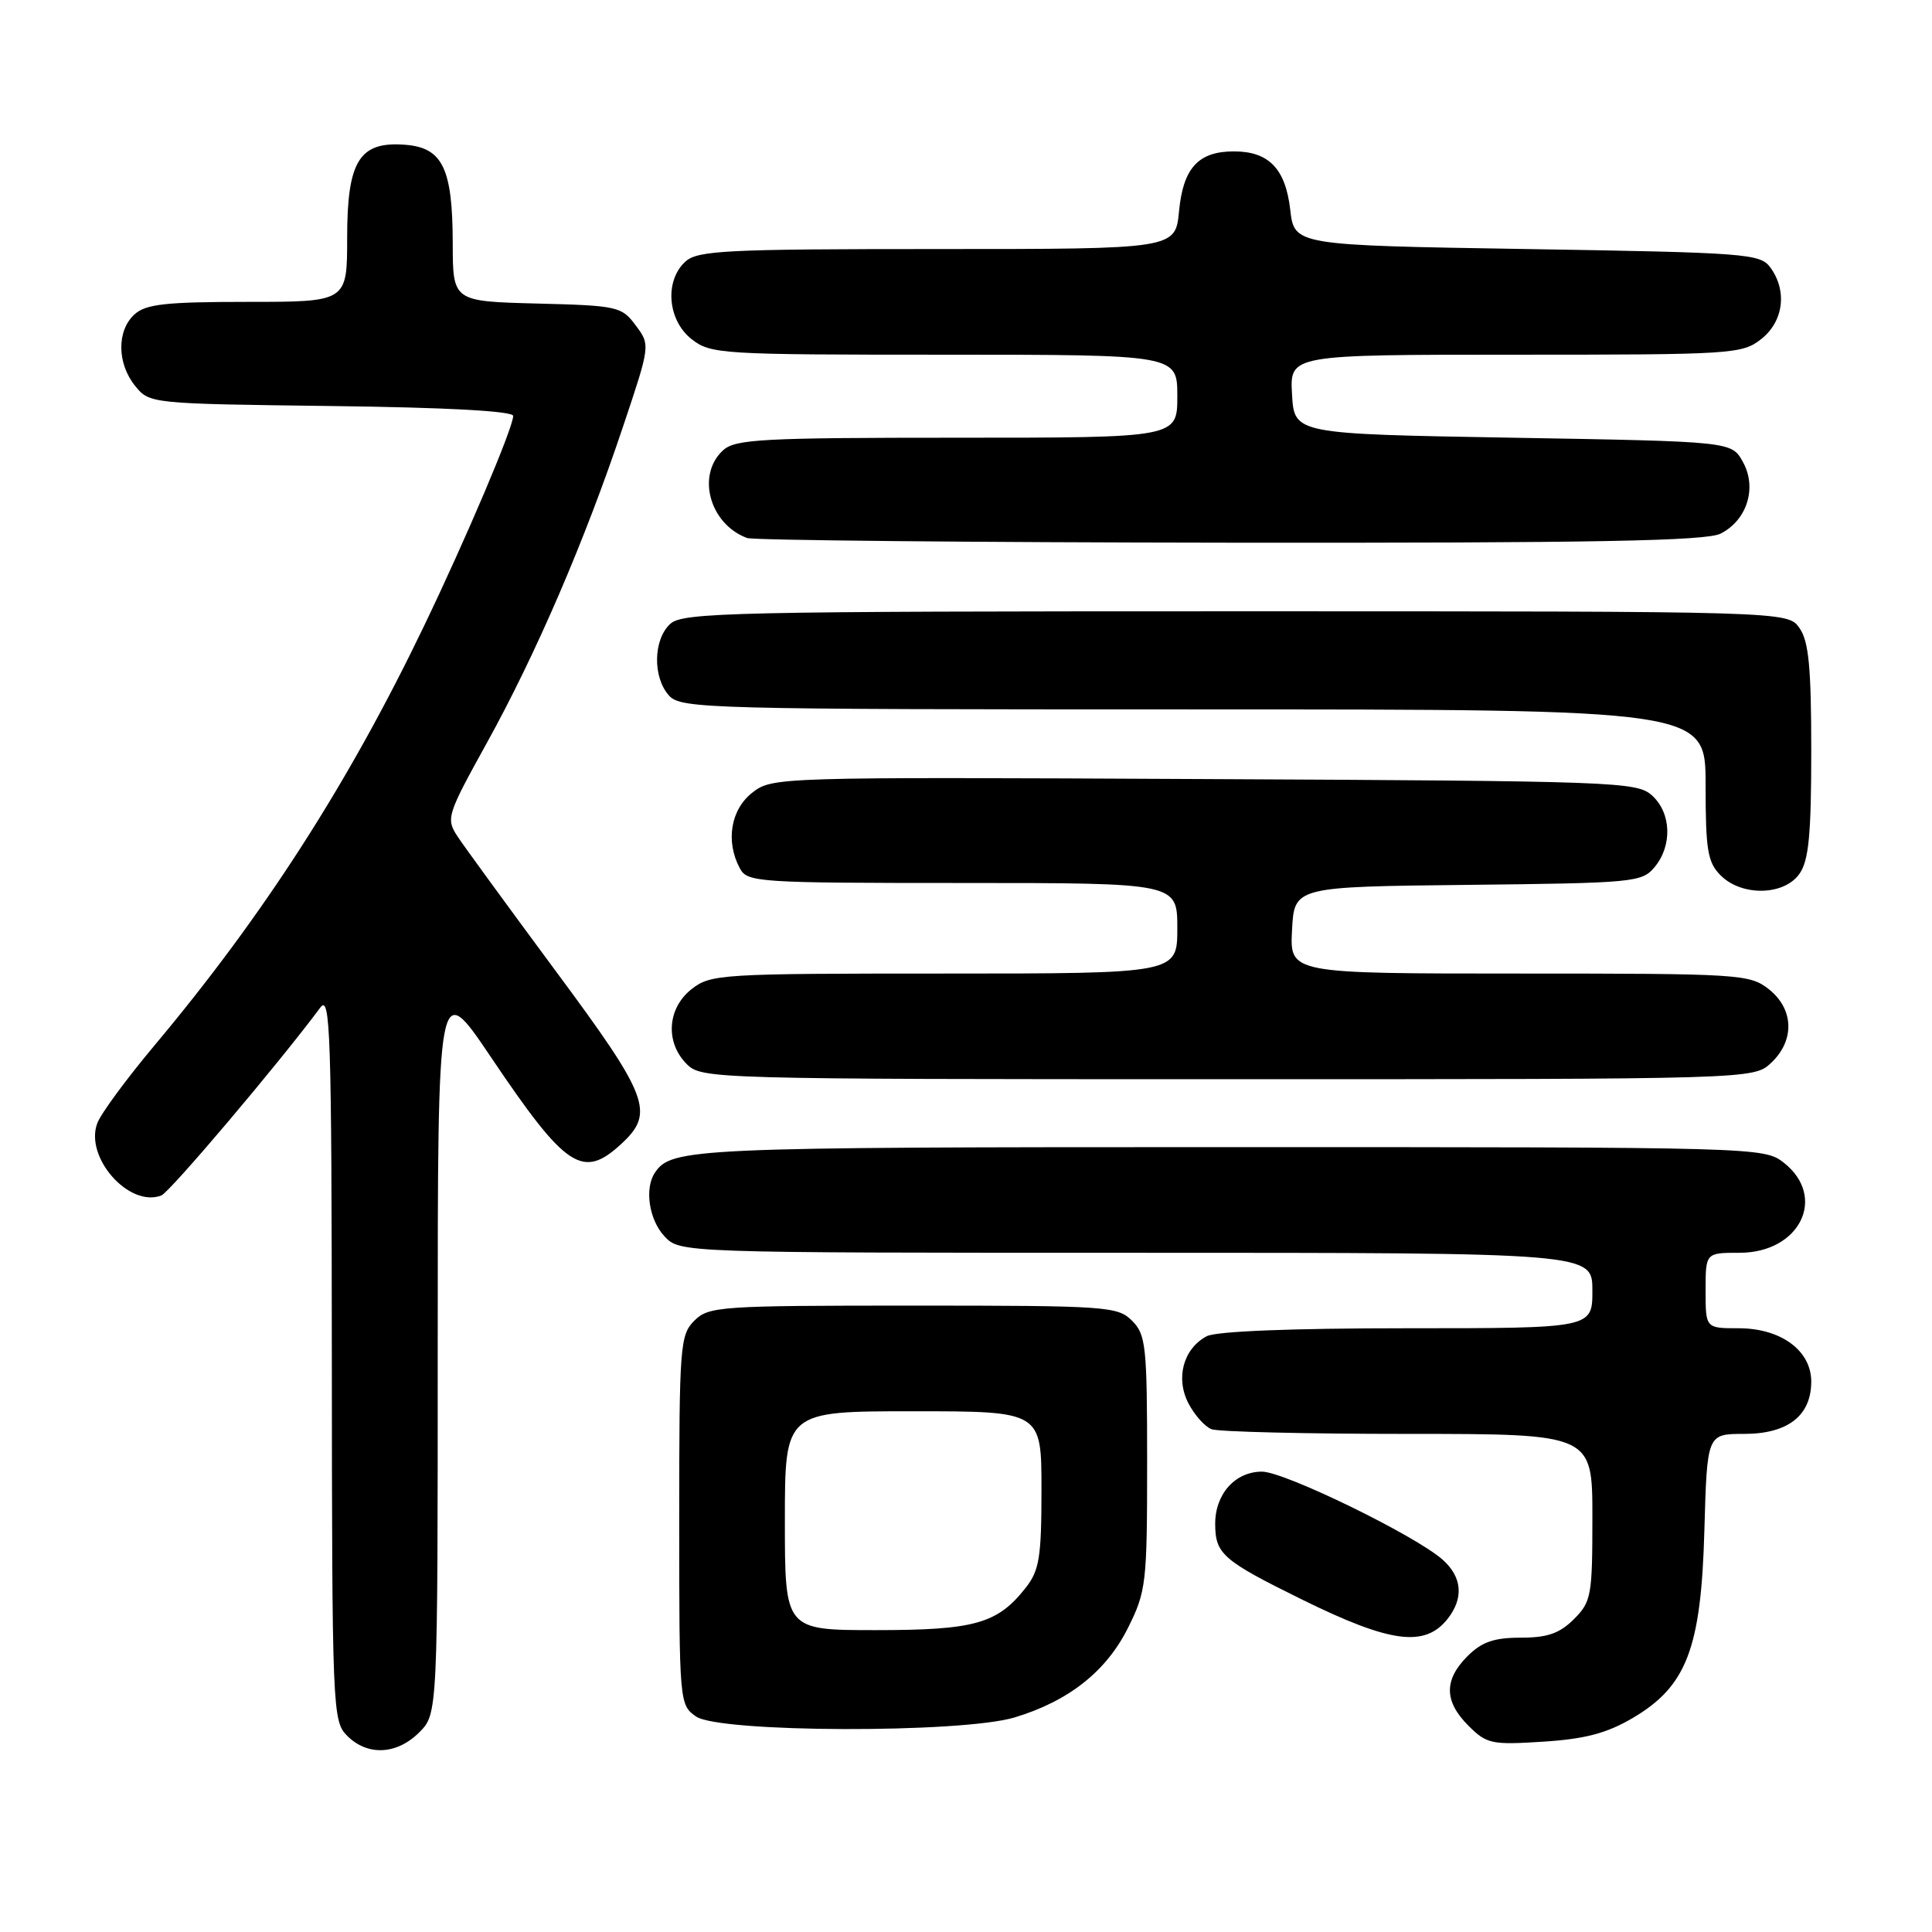 <?xml version="1.0" encoding="UTF-8" standalone="no"?>
<!DOCTYPE svg PUBLIC "-//W3C//DTD SVG 1.1//EN" "http://www.w3.org/Graphics/SVG/1.1/DTD/svg11.dtd" >
<svg xmlns="http://www.w3.org/2000/svg" xmlns:xlink="http://www.w3.org/1999/xlink" version="1.1" viewBox="0 0 256 256">
 <g >
 <path fill="currentColor"
d=" M 55.55 229.55 C 58.00 227.09 58.00 227.09 58.00 178.35 C 58.00 129.61 58.00 129.61 65.04 140.06 C 75.01 154.86 77.20 156.32 82.35 151.55 C 86.79 147.44 85.98 145.31 73.60 128.62 C 67.34 120.16 61.49 112.15 60.61 110.81 C 59.08 108.47 59.22 108.00 64.51 98.44 C 71.03 86.65 77.51 71.61 82.53 56.60 C 86.18 45.72 86.18 45.72 84.23 43.11 C 82.37 40.61 81.84 40.49 71.14 40.22 C 60.00 39.93 60.00 39.93 59.99 32.22 C 59.97 22.35 58.66 19.60 53.78 19.19 C 47.63 18.68 46.00 21.26 46.00 31.50 C 46.00 40.00 46.00 40.00 32.83 40.00 C 21.98 40.00 19.34 40.29 17.83 41.65 C 15.46 43.80 15.49 48.15 17.91 51.14 C 19.81 53.49 19.97 53.50 43.91 53.80 C 59.20 53.99 68.00 54.47 68.00 55.11 C 68.00 56.66 61.77 71.34 56.16 83.00 C 46.15 103.83 34.95 121.25 20.49 138.50 C 16.80 142.90 13.38 147.54 12.90 148.81 C 11.16 153.32 17.09 160.05 21.37 158.41 C 22.50 157.98 36.97 140.88 42.45 133.50 C 43.77 131.72 43.94 136.85 43.97 179.75 C 44.00 226.64 44.06 228.06 46.00 230.00 C 48.70 232.70 52.57 232.52 55.55 229.55 Z  M 216.30 227.67 C 223.49 223.46 225.41 218.45 225.84 202.75 C 226.20 190.00 226.20 190.00 231.10 190.00 C 236.90 190.00 240.00 187.58 240.00 183.07 C 240.00 178.95 235.98 176.00 230.37 176.00 C 226.00 176.00 226.00 176.00 226.00 171.00 C 226.00 166.00 226.00 166.00 230.50 166.00 C 238.50 166.00 242.13 158.61 236.37 154.07 C 233.76 152.02 233.04 152.00 162.80 152.00 C 91.68 152.00 88.95 152.12 86.77 155.40 C 85.38 157.48 86.00 161.63 88.04 163.81 C 90.08 166.00 90.08 166.00 150.54 166.00 C 211.00 166.00 211.00 166.00 211.00 171.00 C 211.00 176.00 211.00 176.00 186.43 176.00 C 171.03 176.00 161.13 176.40 159.89 177.06 C 156.80 178.71 155.74 182.60 157.47 185.94 C 158.27 187.49 159.65 189.04 160.54 189.38 C 161.44 189.72 173.15 190.00 186.58 190.00 C 211.00 190.00 211.00 190.00 211.00 201.05 C 211.00 211.44 210.86 212.24 208.55 214.55 C 206.65 216.44 205.04 217.00 201.50 217.00 C 197.96 217.00 196.35 217.56 194.45 219.45 C 191.31 222.60 191.34 225.44 194.58 228.67 C 196.99 231.08 197.64 231.22 204.48 230.78 C 210.00 230.43 212.89 229.67 216.30 227.67 Z  M 134.44 227.57 C 141.60 225.41 146.59 221.47 149.47 215.69 C 151.88 210.86 152.00 209.78 152.00 193.80 C 152.00 178.33 151.84 176.84 150.00 175.00 C 148.10 173.10 146.67 173.00 121.00 173.00 C 95.33 173.00 93.90 173.10 92.00 175.00 C 90.11 176.89 90.00 178.33 90.00 201.44 C 90.00 225.57 90.03 225.91 92.22 227.44 C 95.30 229.60 127.38 229.69 134.44 227.57 Z  M 191.83 214.49 C 193.98 211.75 193.74 208.96 191.15 206.66 C 187.53 203.45 170.20 195.00 167.22 195.00 C 163.65 195.00 160.99 197.99 161.02 201.97 C 161.04 205.92 162.03 206.78 172.59 211.98 C 184.25 217.72 188.82 218.32 191.83 214.49 Z  M 234.69 140.83 C 237.84 137.86 237.71 133.70 234.37 131.07 C 231.83 129.08 230.57 129.00 201.32 129.00 C 170.90 129.00 170.90 129.00 171.20 123.25 C 171.50 117.50 171.50 117.50 194.50 117.25 C 216.53 117.01 217.57 116.91 219.25 114.89 C 221.62 112.03 221.46 107.72 218.90 105.40 C 216.89 103.59 214.23 103.49 159.56 103.23 C 102.76 102.95 102.31 102.97 99.66 105.05 C 96.81 107.30 96.12 111.50 98.04 115.07 C 99.02 116.91 100.42 117.00 127.54 117.00 C 156.00 117.00 156.00 117.00 156.00 123.00 C 156.00 129.00 156.00 129.00 125.13 129.00 C 95.42 129.00 94.17 129.08 91.63 131.07 C 88.41 133.61 88.12 138.12 91.00 141.00 C 92.96 142.96 94.33 143.00 162.69 143.00 C 232.37 143.00 232.37 143.00 234.69 140.83 Z  M 238.44 115.78 C 239.67 114.02 240.00 110.60 240.00 99.50 C 240.00 88.40 239.67 84.98 238.44 83.22 C 236.89 81.00 236.89 81.00 163.77 81.00 C 97.14 81.00 90.50 81.15 88.83 82.65 C 86.55 84.72 86.46 89.74 88.65 92.17 C 90.23 93.91 93.70 94.00 158.15 94.00 C 226.00 94.00 226.00 94.00 226.00 104.00 C 226.00 112.67 226.27 114.27 228.00 116.00 C 230.80 118.80 236.41 118.68 238.44 115.78 Z  M 227.98 70.71 C 231.51 68.93 232.85 64.60 230.93 61.18 C 229.43 58.50 229.43 58.50 200.46 58.00 C 171.50 57.50 171.50 57.50 171.20 52.25 C 170.90 47.00 170.90 47.00 200.81 47.00 C 229.57 47.00 230.83 46.92 233.37 44.93 C 236.33 42.59 236.85 38.55 234.58 35.44 C 233.25 33.61 231.38 33.47 202.33 33.00 C 171.50 32.50 171.50 32.50 170.96 27.76 C 170.33 22.35 168.12 20.06 163.50 20.06 C 158.79 20.06 156.78 22.25 156.23 27.97 C 155.75 33.00 155.75 33.00 124.20 33.00 C 96.25 33.00 92.45 33.19 90.83 34.65 C 88.03 37.19 88.44 42.41 91.63 44.93 C 94.17 46.92 95.42 47.00 125.13 47.00 C 156.00 47.00 156.00 47.00 156.00 52.50 C 156.00 58.00 156.00 58.00 126.83 58.00 C 101.09 58.00 97.44 58.19 95.83 59.65 C 92.23 62.91 94.02 69.46 99.00 71.29 C 99.83 71.59 128.62 71.87 163.00 71.91 C 211.29 71.96 226.06 71.68 227.98 70.71 Z  M 104.00 201.50 C 104.00 187.00 104.00 187.00 121.00 187.00 C 138.00 187.00 138.00 187.00 138.00 197.37 C 138.00 206.36 137.72 208.08 135.91 210.39 C 132.17 215.15 129.15 216.00 116.05 216.00 C 104.00 216.00 104.00 216.00 104.00 201.50 Z "/>
</g>
</svg>